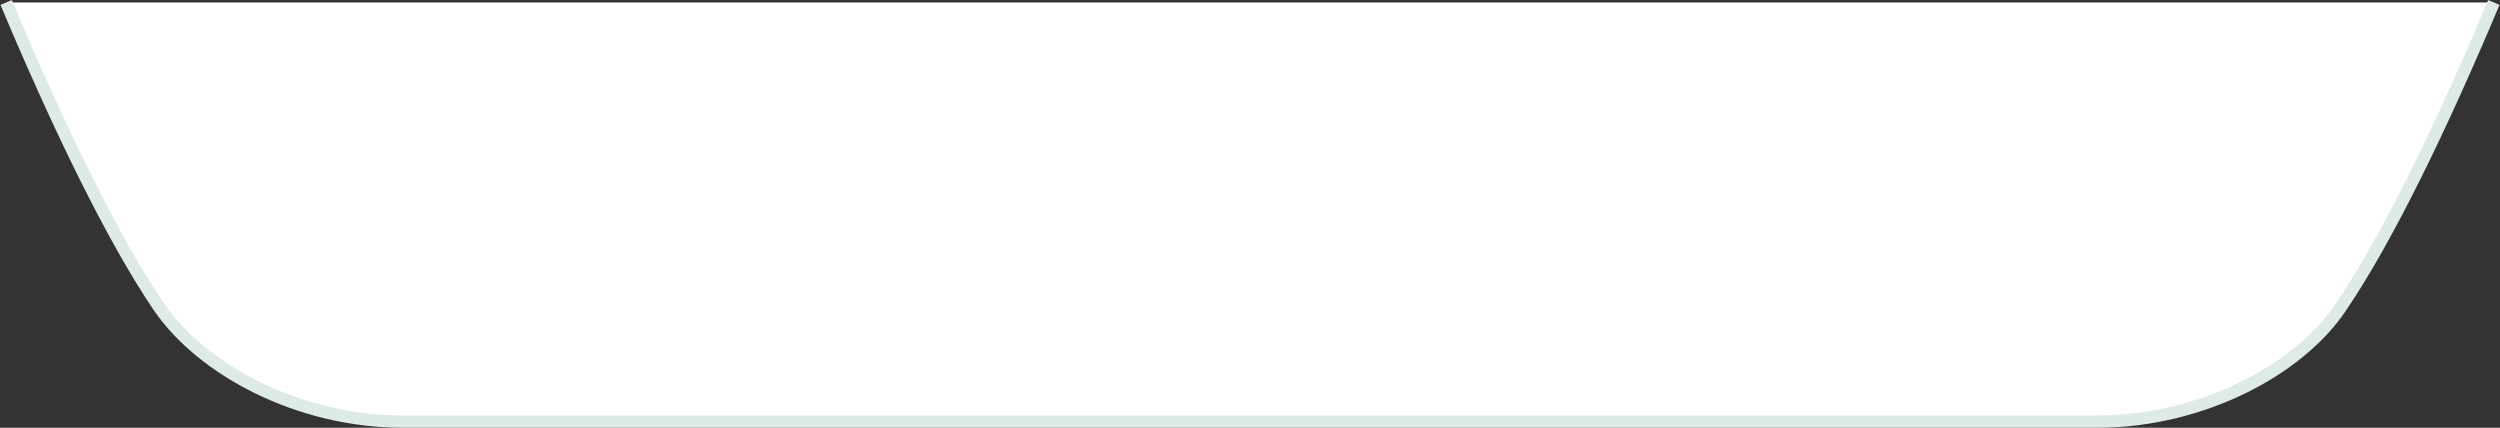 <?xml version="1.0" encoding="utf-8"?>
<!-- Generator: Adobe Illustrator 19.0.0, SVG Export Plug-In . SVG Version: 6.00 Build 0)  -->
<svg version="1.1" id="Layer_1" xmlns="http://www.w3.org/2000/svg" xmlns:xlink="http://www.w3.org/1999/xlink" x="0px" y="0px"
	 width="202.8px" height="34.7px" viewBox="0 0 202.8 34.7" style="enable-background:new 0 0 202.8 34.7;" xml:space="preserve">
<rect x="0" y="0" width="202.8" height="34.7" fill="#333333" stroke="none"/>
<style type="text/css">
	.st0{fill-rule:evenodd;clip-rule:evenodd;fill:#FFFFFF;stroke:#DEEAE6;stroke-miterlimit:10;}
</style>
<path id="XMLID_15_" class="st0" d="M0.5,0.2c4.2,10,8.6,19.1,12.4,24.7c3.5,5.1,11.3,9.3,19.8,9.3h137.4c8.5,0,16.4-4.2,19.8-9.3
	c3.8-5.6,8.2-14.7,12.4-24.7"/>
</svg>
